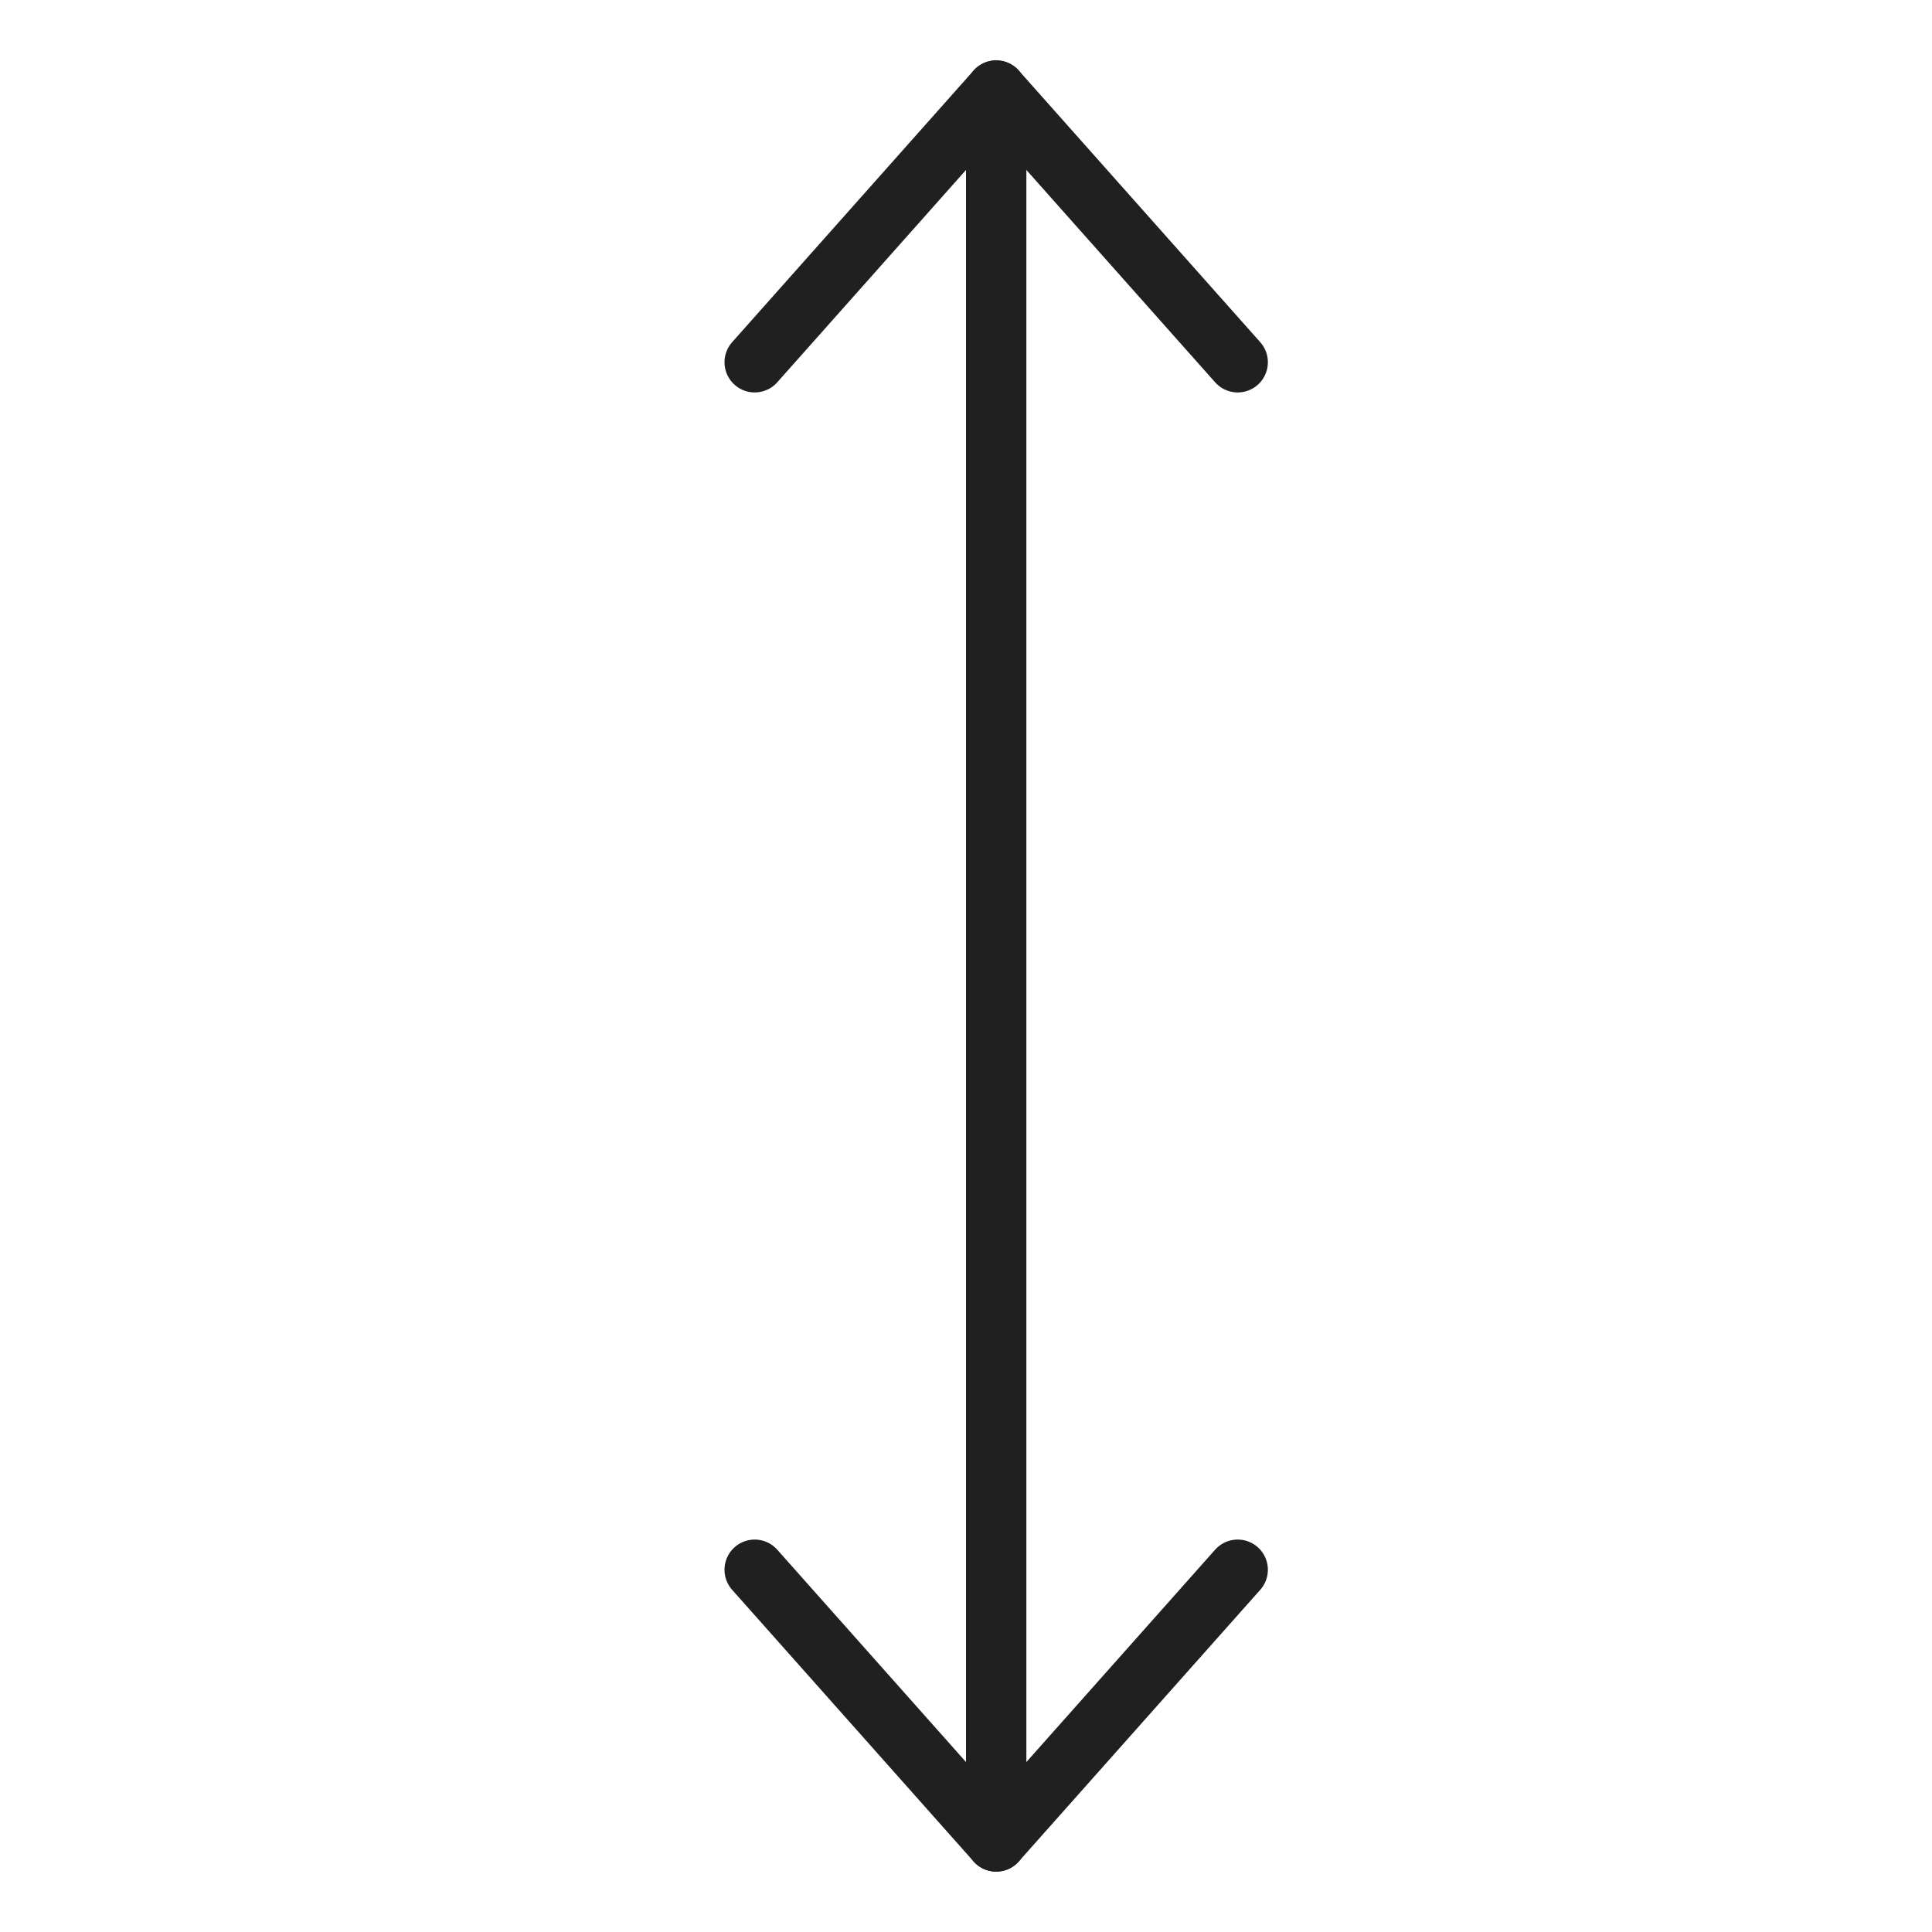 <svg viewBox="0 0 64 64" xmlns="http://www.w3.org/2000/svg" aria-labelledby="title" aria-describedby="desc"><path d="M33 61V3" stroke-width="2" stroke-miterlimit="10" stroke-linecap="round" stroke="#202020" fill="none" data-name="layer2" stroke-linejoin="round"/><path d="M25 52l8 9 8-9M25 12l8-9 8 9" stroke-width="2" stroke-miterlimit="10" stroke-linecap="round" stroke="#202020" fill="none" data-name="layer1" stroke-linejoin="round"/></svg>